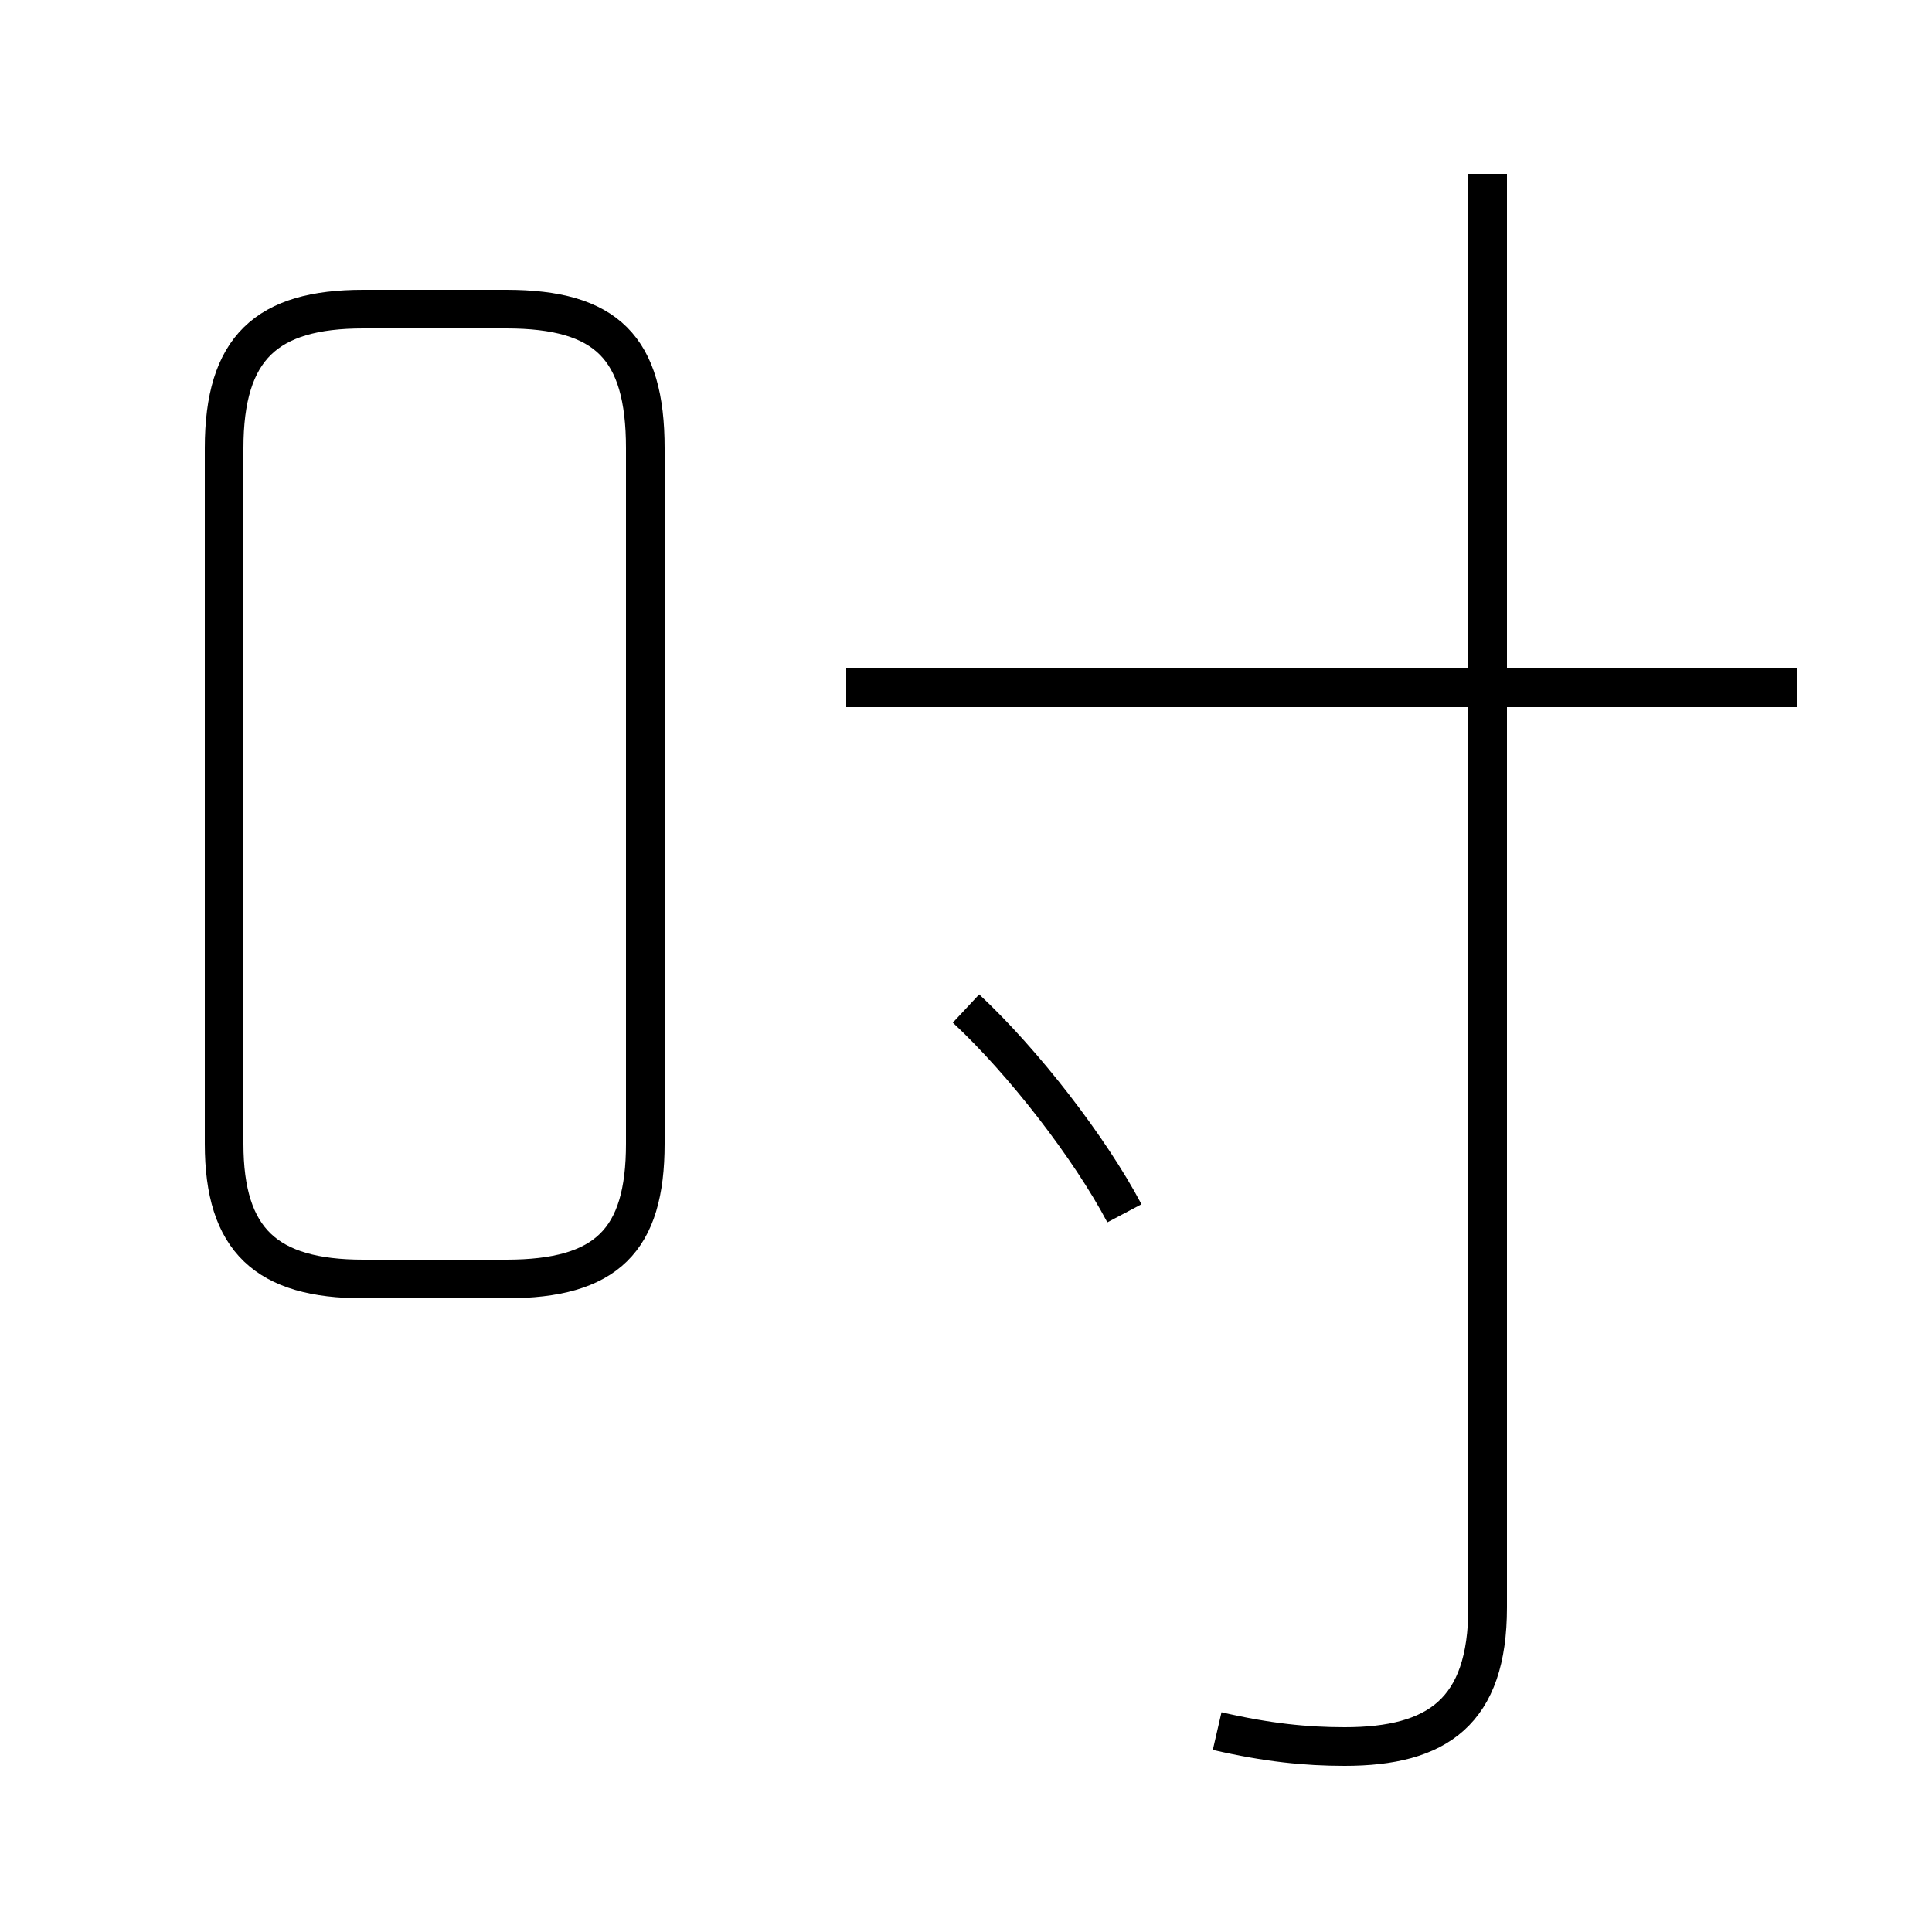 <?xml version='1.0' encoding='utf8'?>
<svg viewBox="0.0 -6.0 50.0 50.0" version="1.1" xmlns="http://www.w3.org/2000/svg">
<rect x="0.0" y="-6.0" width="50.0" height="50.0" fill="#808080" stroke="none"/>
<rect x="-1000" y="-1000" width="2000" height="2000" stroke="white" fill="white"/>
<g style="fill:white;stroke:#000000;  stroke-width:1">
<path d="M 31.5 0.8 C 32.8 1.1 33.8 1.2 34.8 1.2 C 37.2 1.2 38.5 0.3 38.5 -2.4 L 38.5 -39.5 M 9.4 -10.9 L 13.1 -10.9 C 15.7 -10.9 16.7 -11.9 16.7 -14.4 L 16.7 -32.4 C 16.7 -35.0 15.7 -36.0 13.1 -36.0 L 9.4 -36.0 C 6.9 -36.0 5.8 -35.0 5.8 -32.4 L 5.8 -14.4 C 5.8 -11.9 6.9 -10.9 9.4 -10.9 Z M 29.1 -12.6 C 28.2 -14.3 26.5 -16.5 25.0 -17.9 M 46.5 -26.2 L 21.9 -26.2" transform="translate(0.0, 38.0)" />
</g>
</svg>